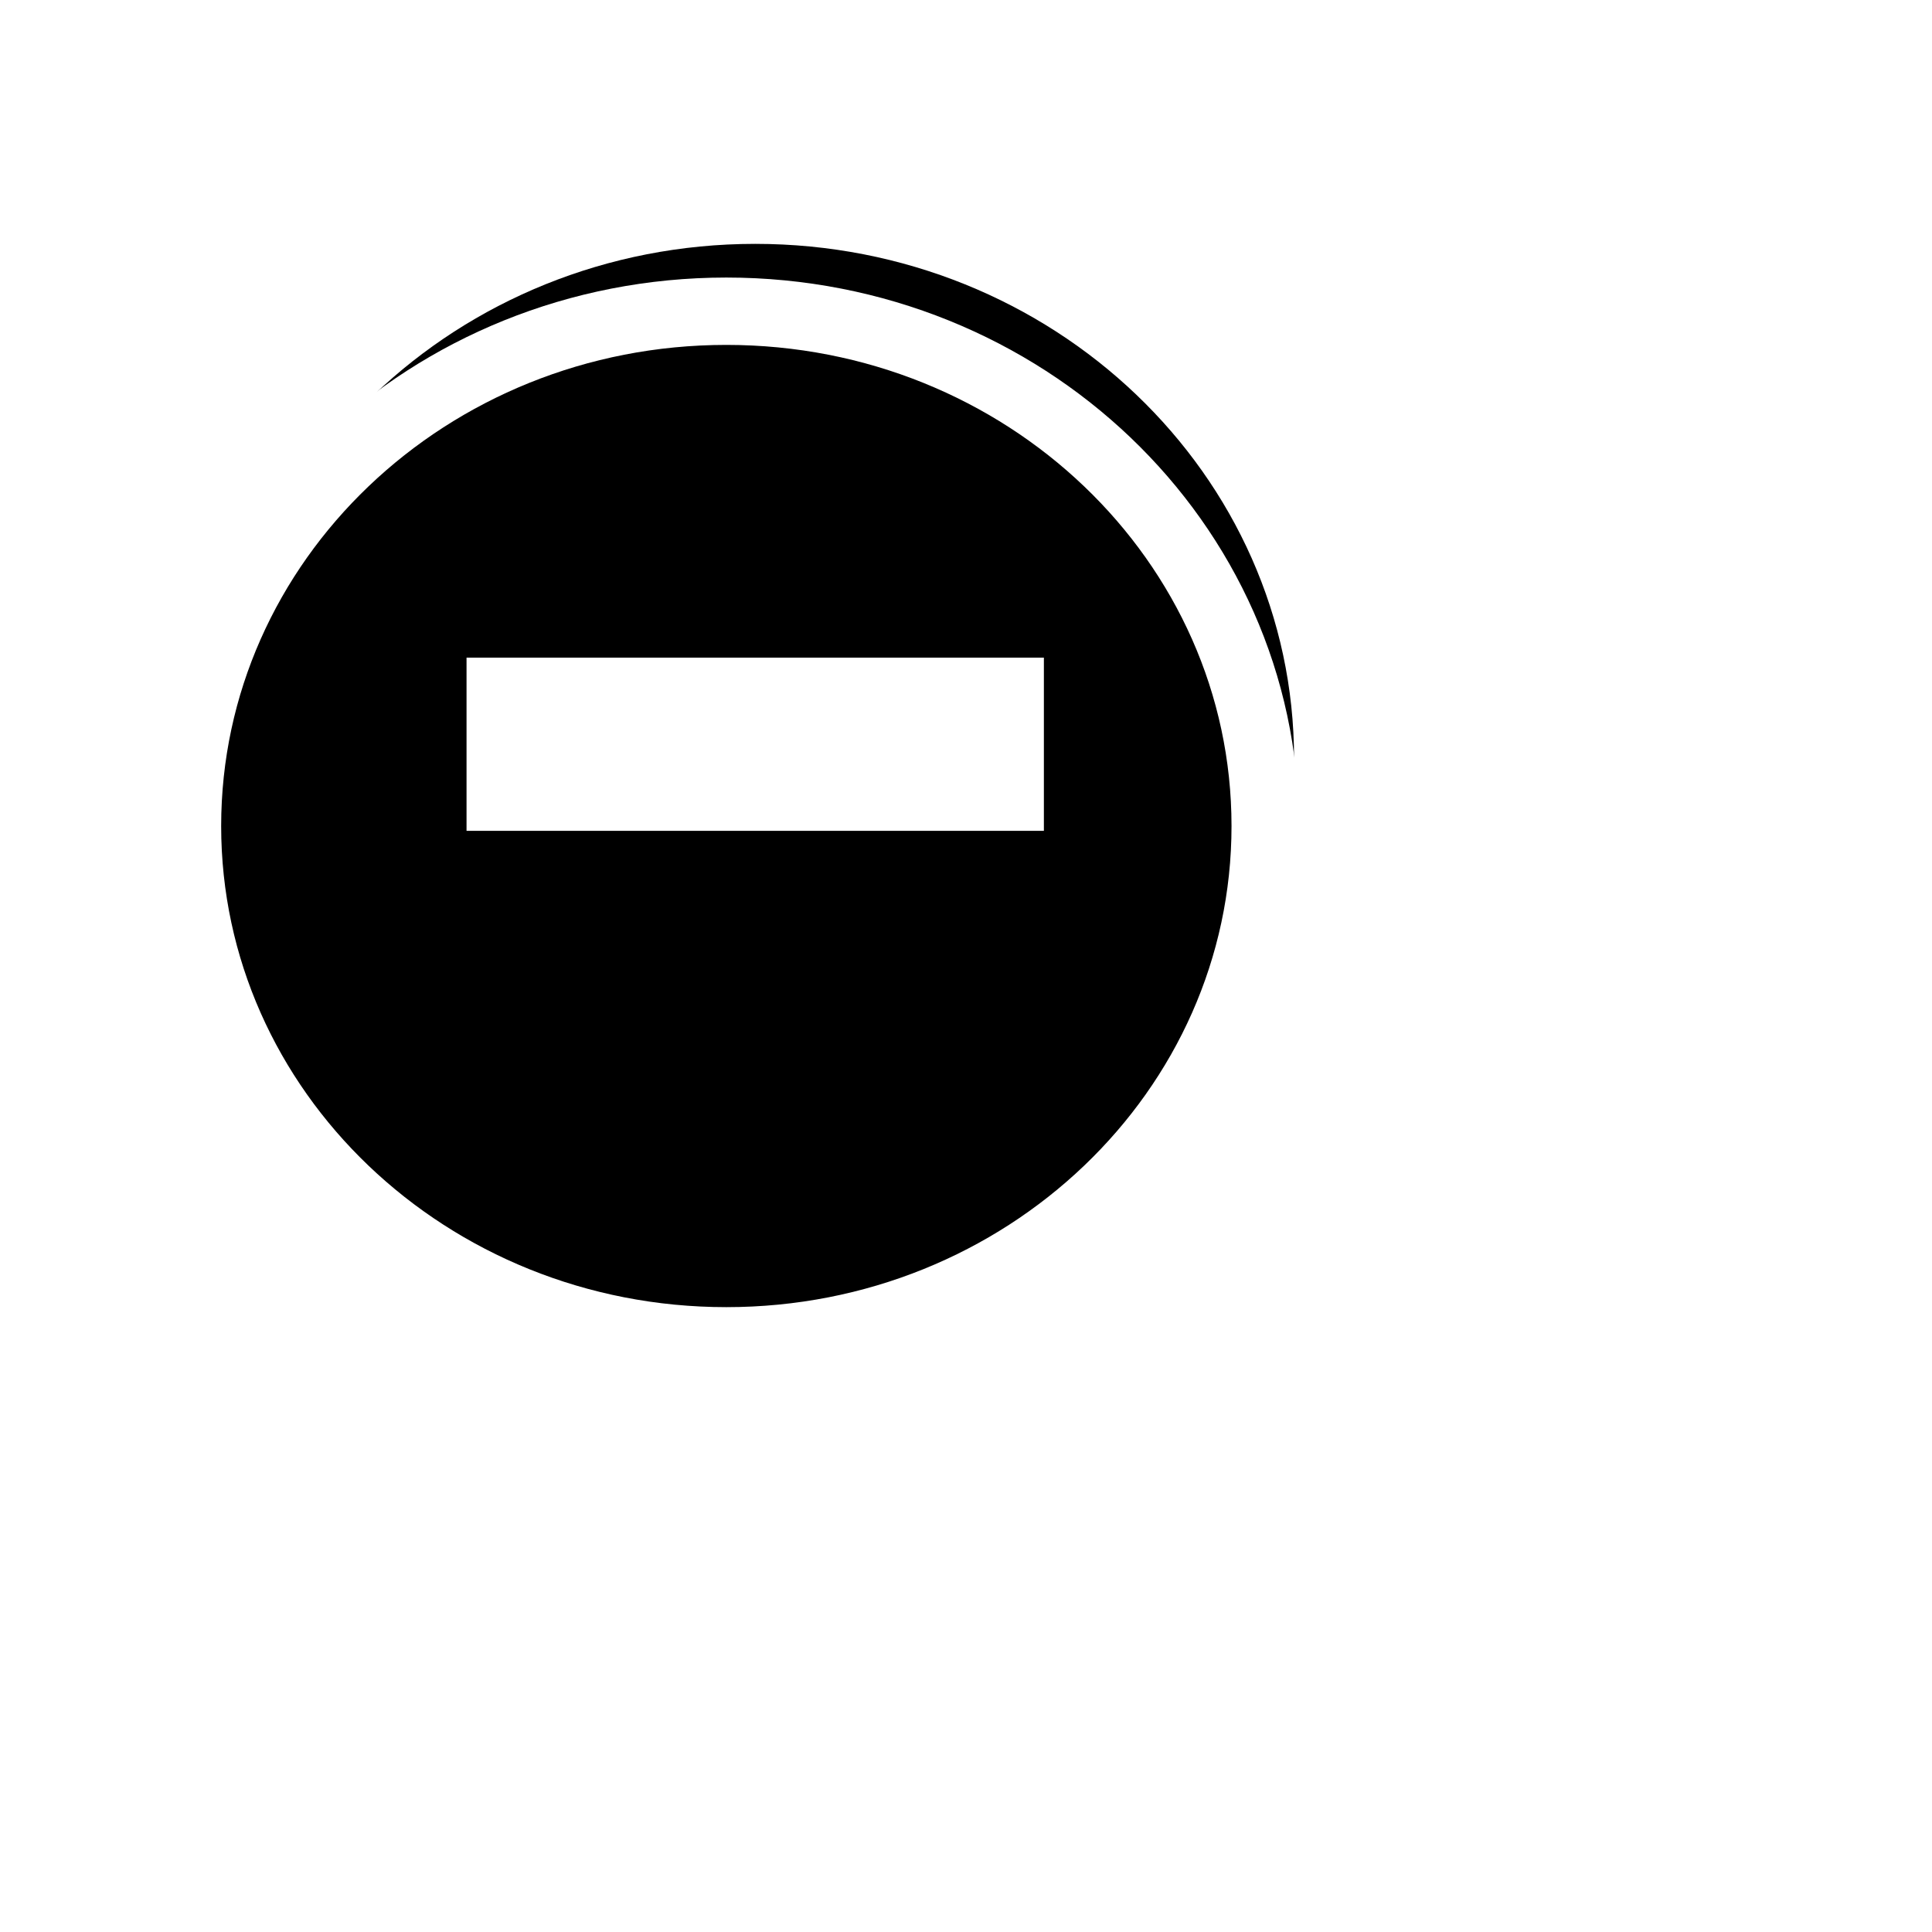 <svg width="257" height="257" viewBox="0 0 257 257" fill="none" xmlns="http://www.w3.org/2000/svg">
<path fill-rule="evenodd" clip-rule="evenodd" d="M172.14 100.92C172.14 138.745 140.052 169.4 100.46 169.4C60.866 169.4 28.78 138.745 28.78 100.92C28.78 63.094 60.866 32.44 100.46 32.44C140.052 32.44 172.14 63.094 172.14 100.92Z" fill="#000000"/>
<g filter="url(#filter0_d_40_943)">
<path fill-rule="evenodd" clip-rule="evenodd" d="M172.14 100.92C172.14 138.745 140.052 169.4 100.46 169.4C60.866 169.4 28.78 138.745 28.78 100.92C28.78 63.094 60.866 32.44 100.46 32.44C140.052 32.44 172.14 63.094 172.14 100.92Z" fill="#000000"/>
<path fill-rule="evenodd" clip-rule="evenodd" d="M172.14 100.92C172.14 138.745 140.052 169.4 100.46 169.4C60.866 169.4 28.78 138.745 28.78 100.92C28.78 63.094 60.866 32.44 100.46 32.44C140.052 32.44 172.14 63.094 172.14 100.92Z" stroke="#FFFFFF" stroke-width="8.96"/>
</g>
<path fill-rule="evenodd" clip-rule="evenodd" d="M138.86 110.52H62.06V87.48H138.86V110.52Z" fill="#FFFFFF"/>
<g filter="url(#filter1_d_40_943)">
<path fill-rule="evenodd" clip-rule="evenodd" d="M211.544 225.72L229.74 208.05L159.616 139.96L141.42 157.629L211.544 225.72Z" fill="#FFFFFF"/>
</g>
<defs>
<filter id="filter0_d_40_943" x="1.26" y="17.72" width="190.72" height="184.32" filterUnits="userSpaceOnUse" color-interpolation-filters="sRGB">
<feFlood flood-opacity="0" result="BackgroundImageFix"/>
<feColorMatrix in="SourceAlpha" type="matrix" values="0 0 0 0 0 0 0 0 0 0 0 0 0 0 0 0 0 0 127 0" result="hardAlpha"/>
<feOffset dx="-3.84" dy="8.96"/>
<feGaussianBlur stdDeviation="9.6"/>
<feColorMatrix type="matrix" values="0 0 0 0 0 0 0 0 0 0 0 0 0 0 0 0 0 0 0.3 0"/>
<feBlend mode="normal" in2="BackgroundImageFix" result="effect1_dropShadow_40_943"/>
<feBlend mode="normal" in="SourceGraphic" in2="effect1_dropShadow_40_943" result="shape"/>
</filter>
<filter id="filter1_d_40_943" x="118.38" y="129.72" width="126.72" height="124.16" filterUnits="userSpaceOnUse" color-interpolation-filters="sRGB">
<feFlood flood-opacity="0" result="BackgroundImageFix"/>
<feColorMatrix in="SourceAlpha" type="matrix" values="0 0 0 0 0 0 0 0 0 0 0 0 0 0 0 0 0 0 127 0" result="hardAlpha"/>
<feOffset dx="-3.84" dy="8.96"/>
<feGaussianBlur stdDeviation="9.6"/>
<feColorMatrix type="matrix" values="0 0 0 0 0 0 0 0 0 0 0 0 0 0 0 0 0 0 0.3 0"/>
<feBlend mode="normal" in2="BackgroundImageFix" result="effect1_dropShadow_40_943"/>
<feBlend mode="normal" in="SourceGraphic" in2="effect1_dropShadow_40_943" result="shape"/>
</filter>
</defs>
</svg>

